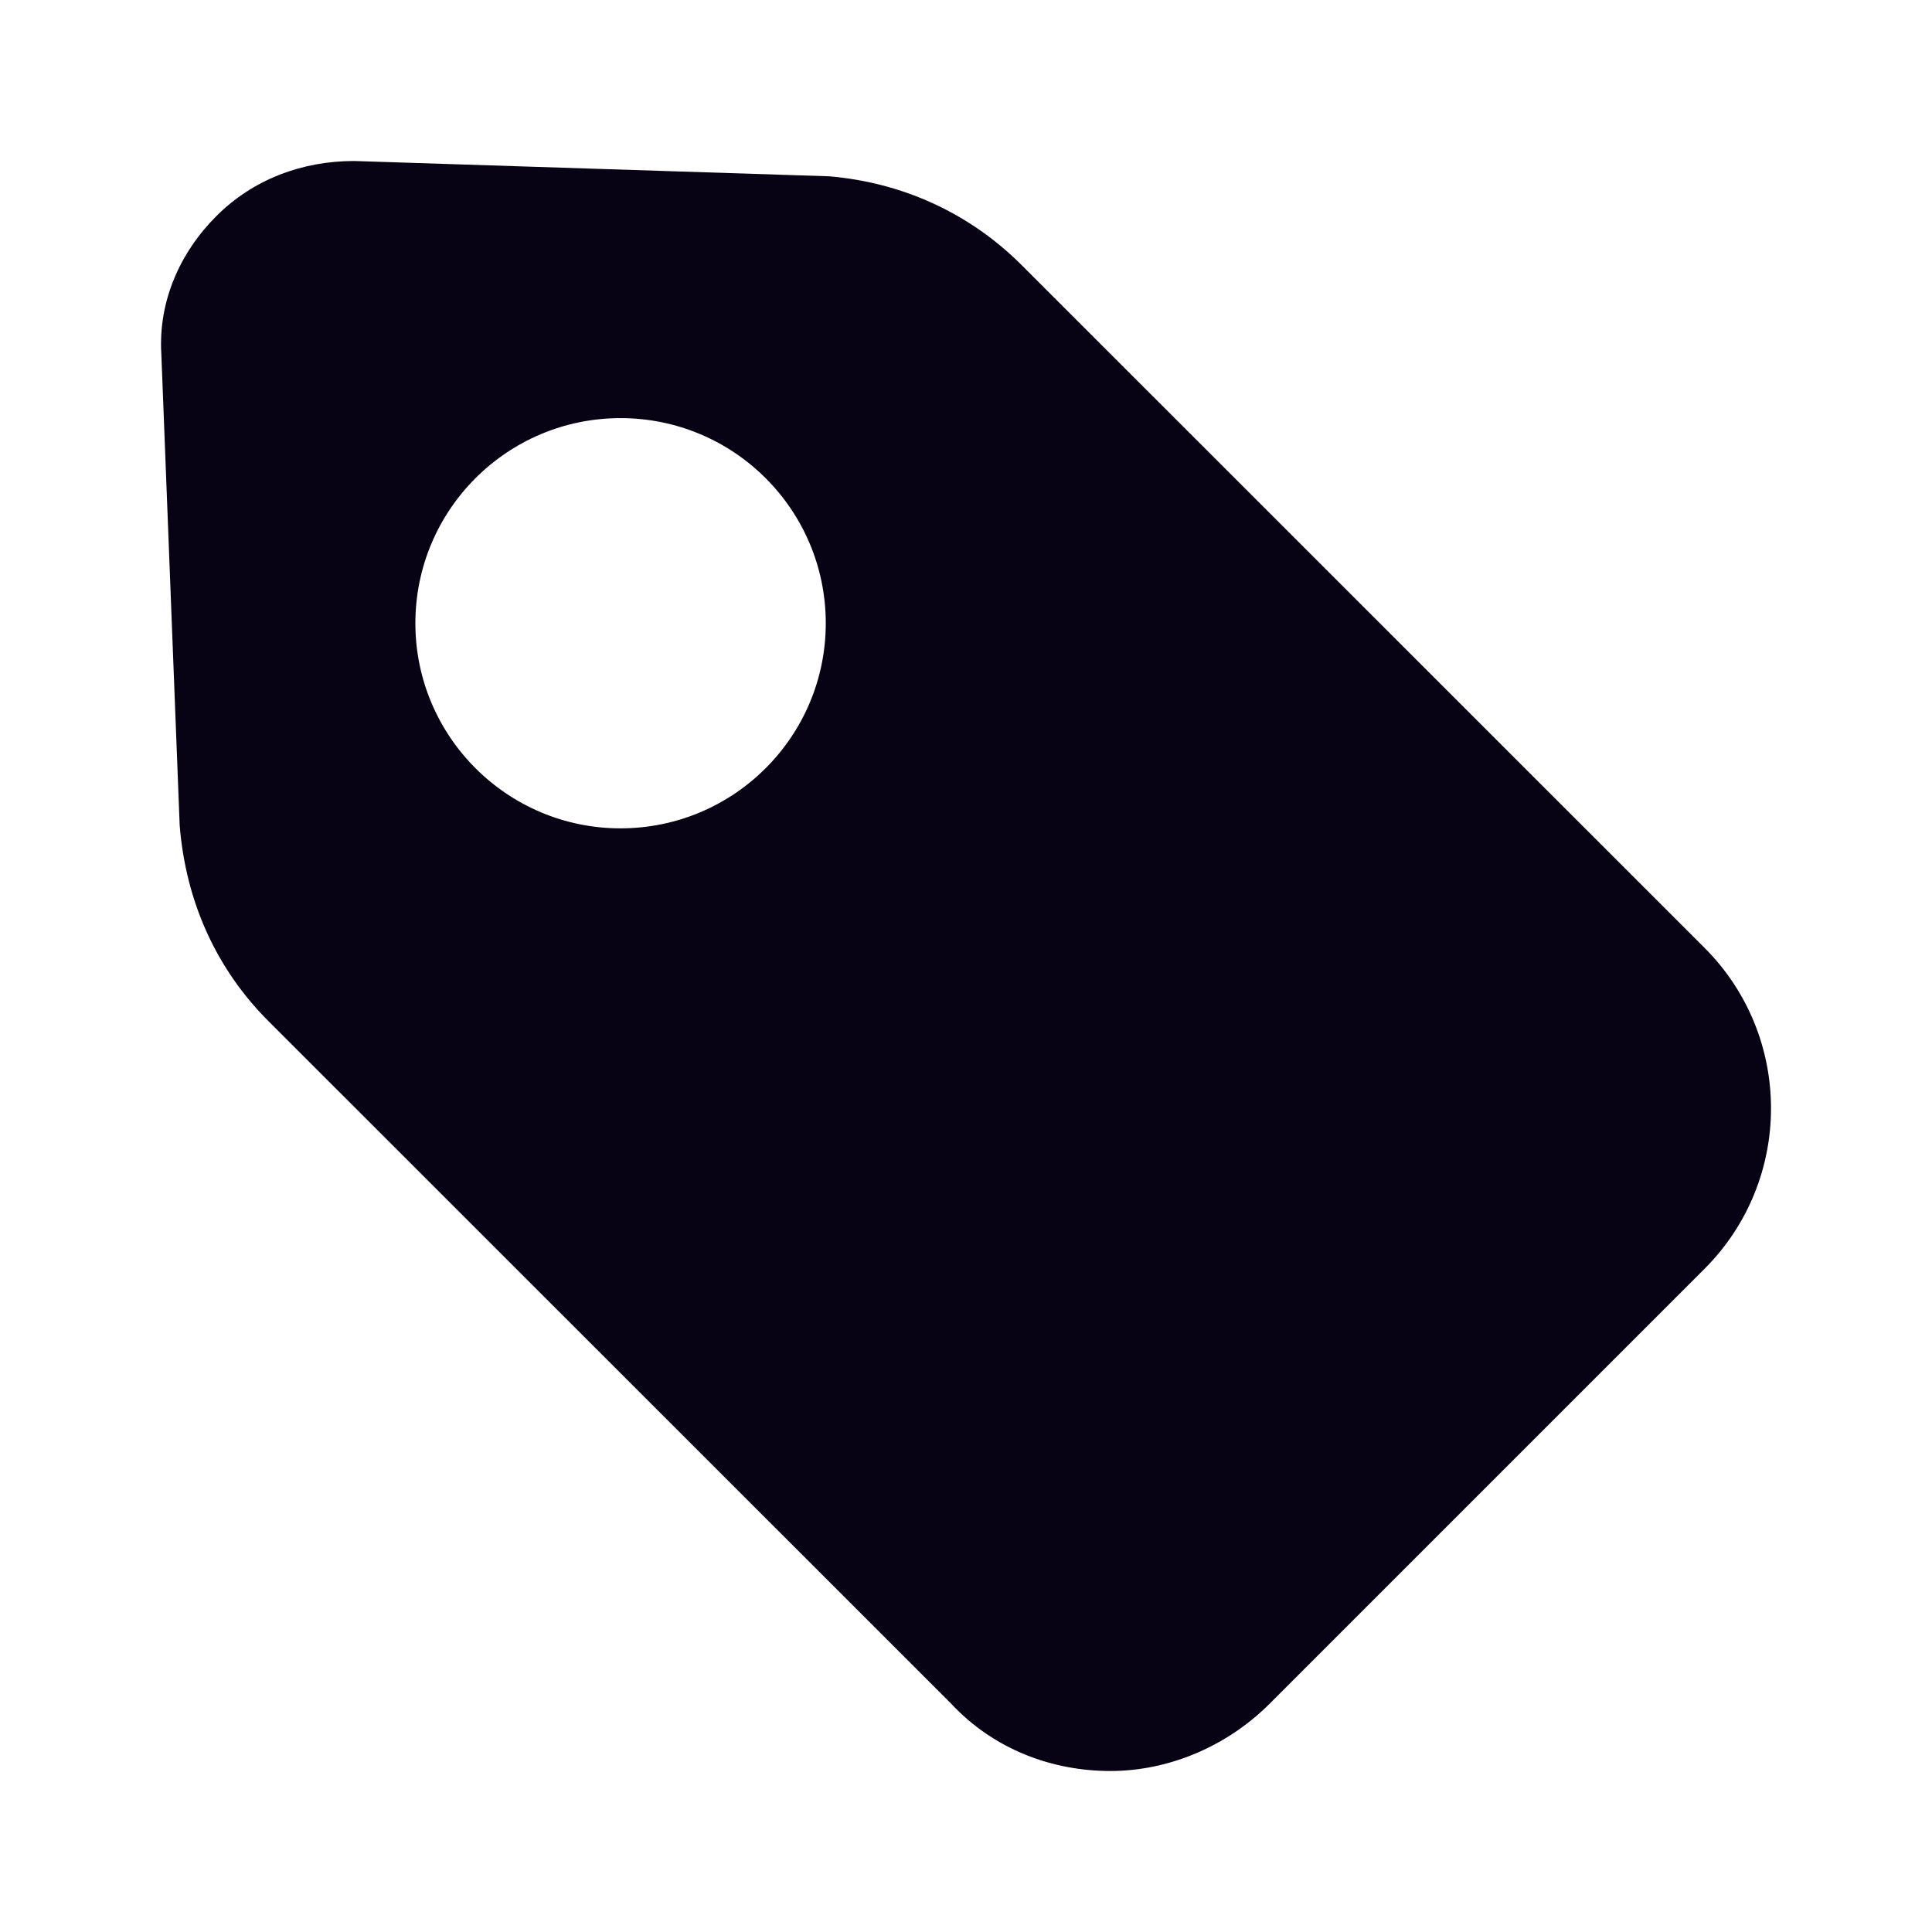 <svg width="12" height="12" viewBox="0 0 12 12" fill="none" xmlns="http://www.w3.org/2000/svg">
<path d="M2.2 1L5.148 1.095C5.604 1.133 6.022 1.323 6.346 1.647L10.586 5.886C11.138 6.437 11.138 7.331 10.586 7.882L7.886 10.582C7.62 10.848 7.258 11 6.897 11C6.536 11 6.174 10.867 5.908 10.582L1.667 6.342C1.344 6.019 1.154 5.601 1.116 5.126L1.002 2.197C0.983 1.874 1.116 1.57 1.344 1.342C1.572 1.114 1.876 1 2.2 1L2.2 1ZM3.854 5.145C4.558 5.145 5.129 4.574 5.129 3.871C5.129 3.167 4.558 2.597 3.854 2.597C3.151 2.597 2.58 3.167 2.58 3.871C2.58 4.574 3.151 5.145 3.854 5.145Z" fill="#070214"/>
</svg>
